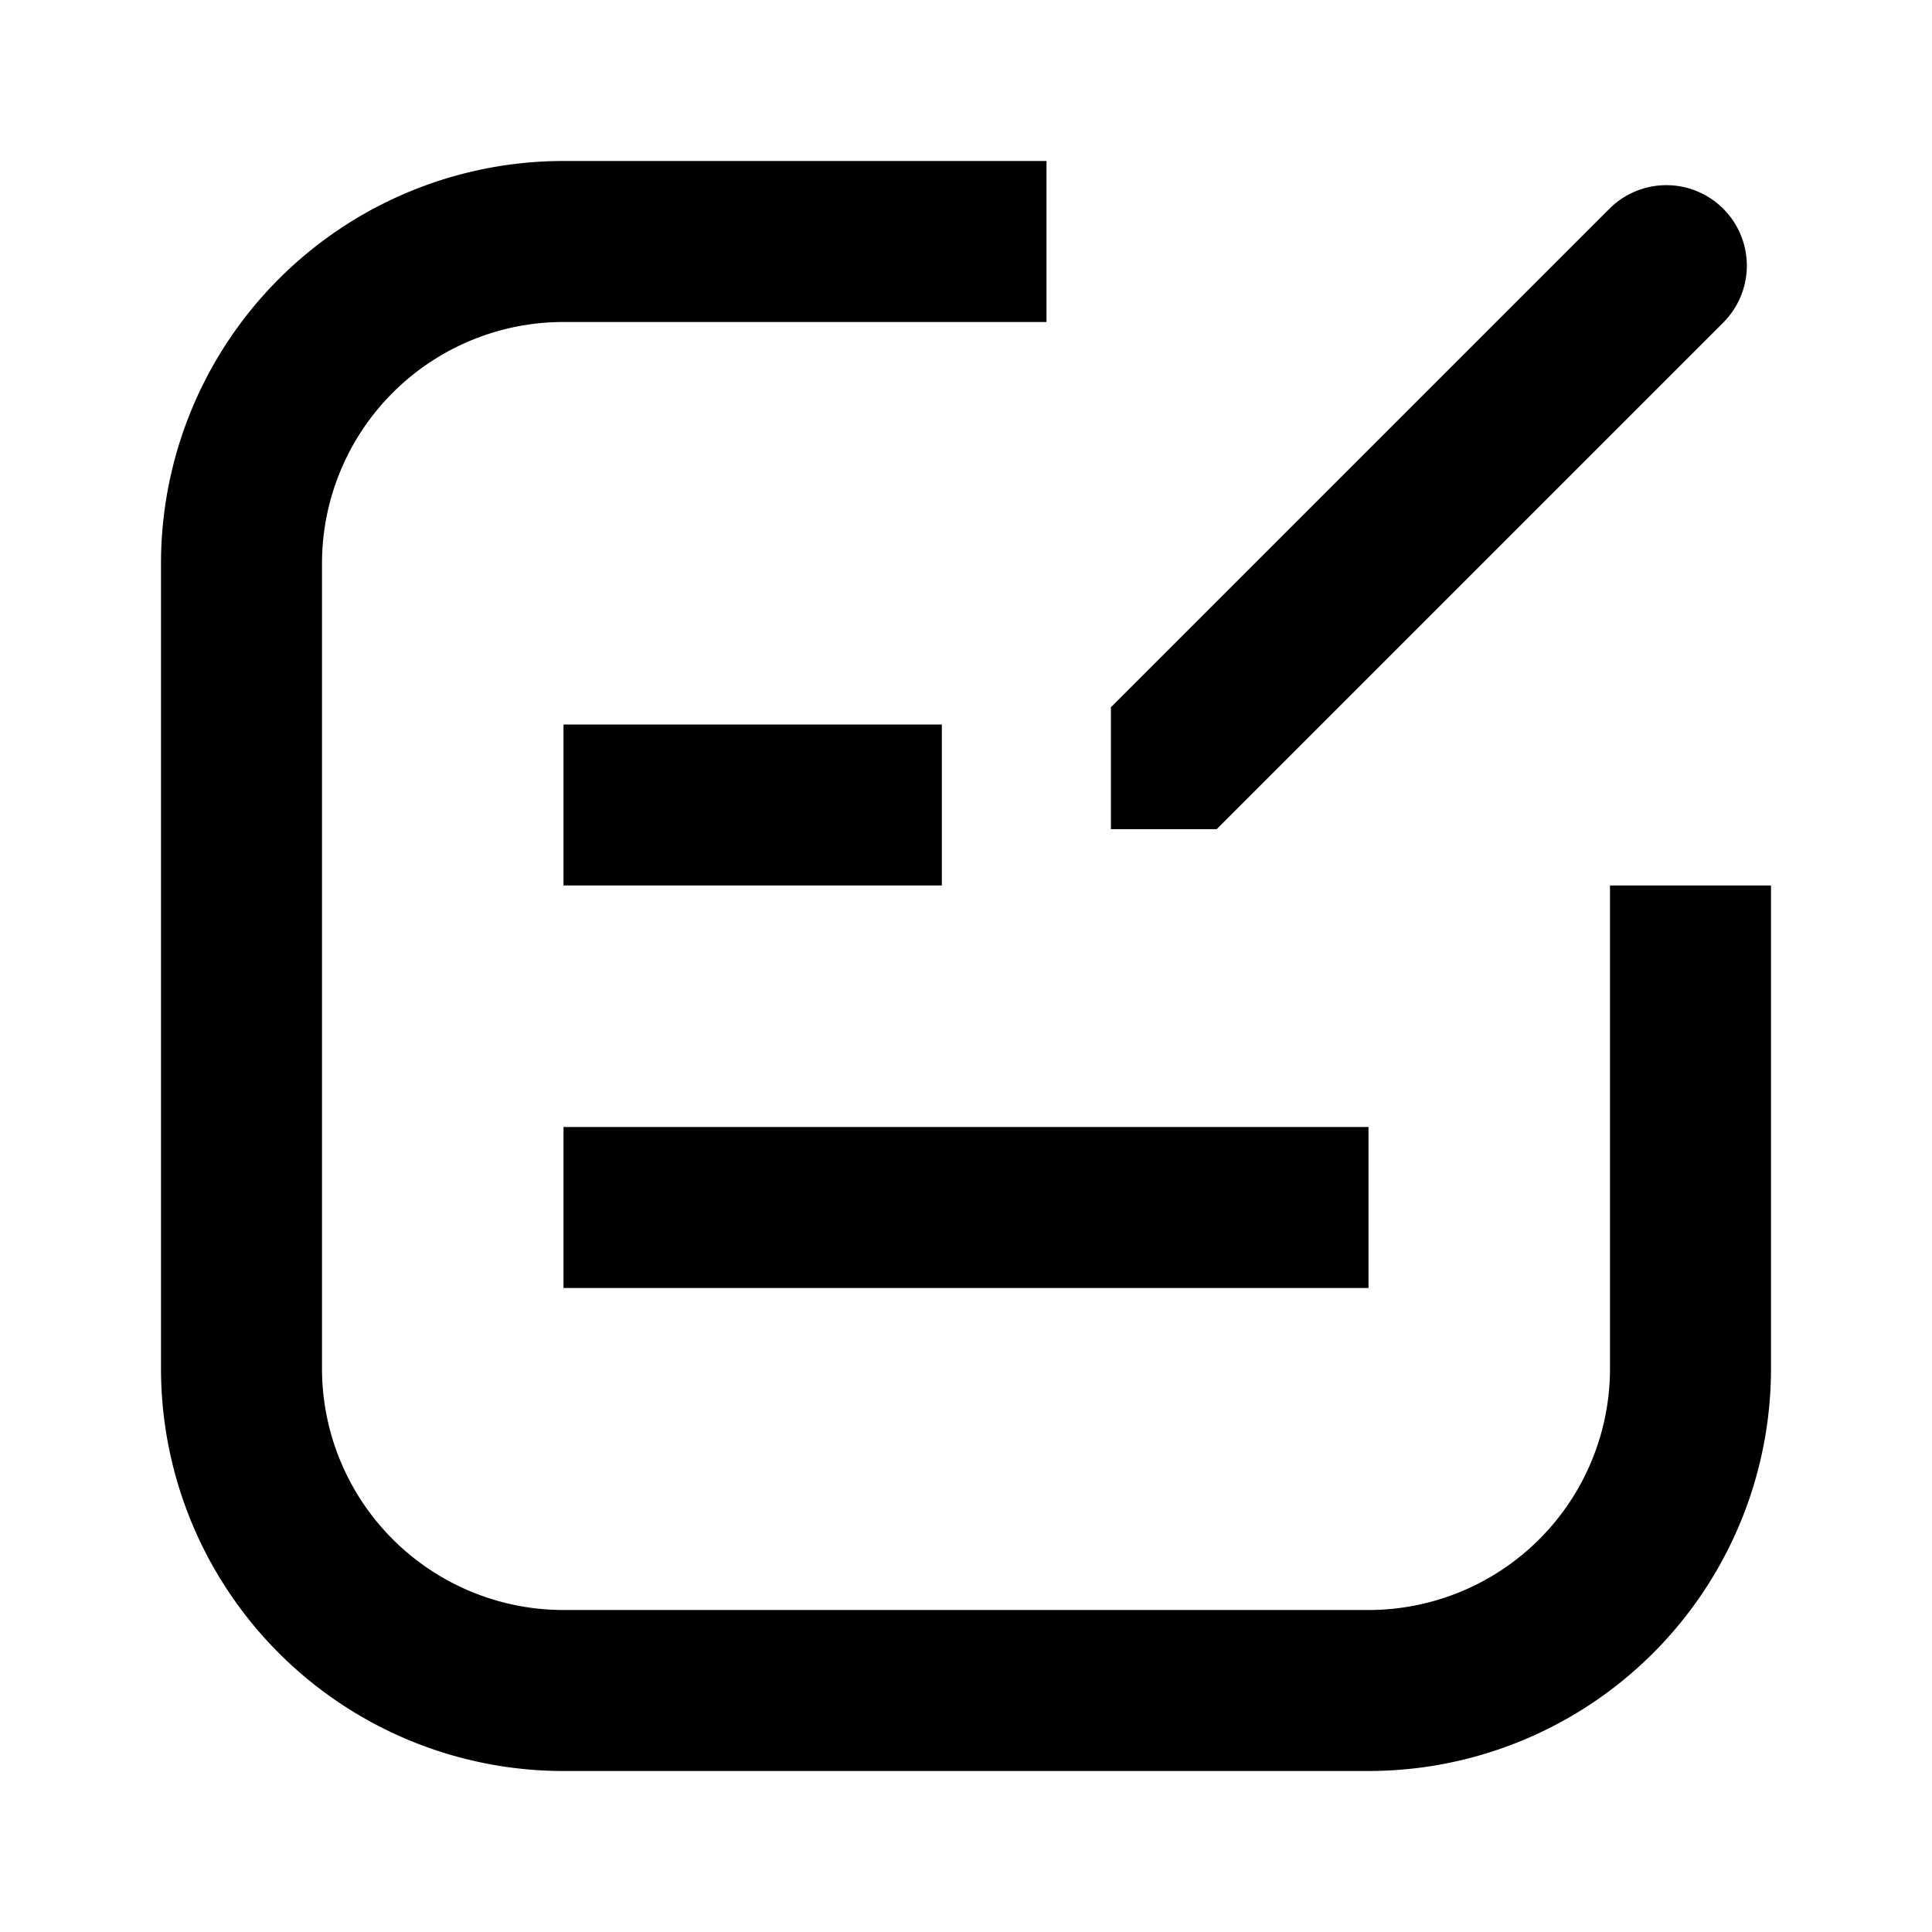 <svg xmlns="http://www.w3.org/2000/svg" width="24" height="24" fill="none" viewBox="0 0 24 24"><path fill="currentColor" d="M13 2v2H7a3 3 0 0 0-3 3v10a3 3 0 0 0 3 3h10a3 3 0 0 0 3-3v-6h2v6a5 5 0 0 1-5 5H7a5 5 0 0 1-5-5V7a5 5 0 0 1 5-5h6z"/><path fill="currentColor" d="M7 11h4.7V9H7v2zm0 5v-2h10v2H7zM21.407 2.593a1 1 0 0 1 0 1.414L15.114 10.3H13.8V8.786l6.193-6.193a1 1 0 0 1 1.414 0z"/></svg>